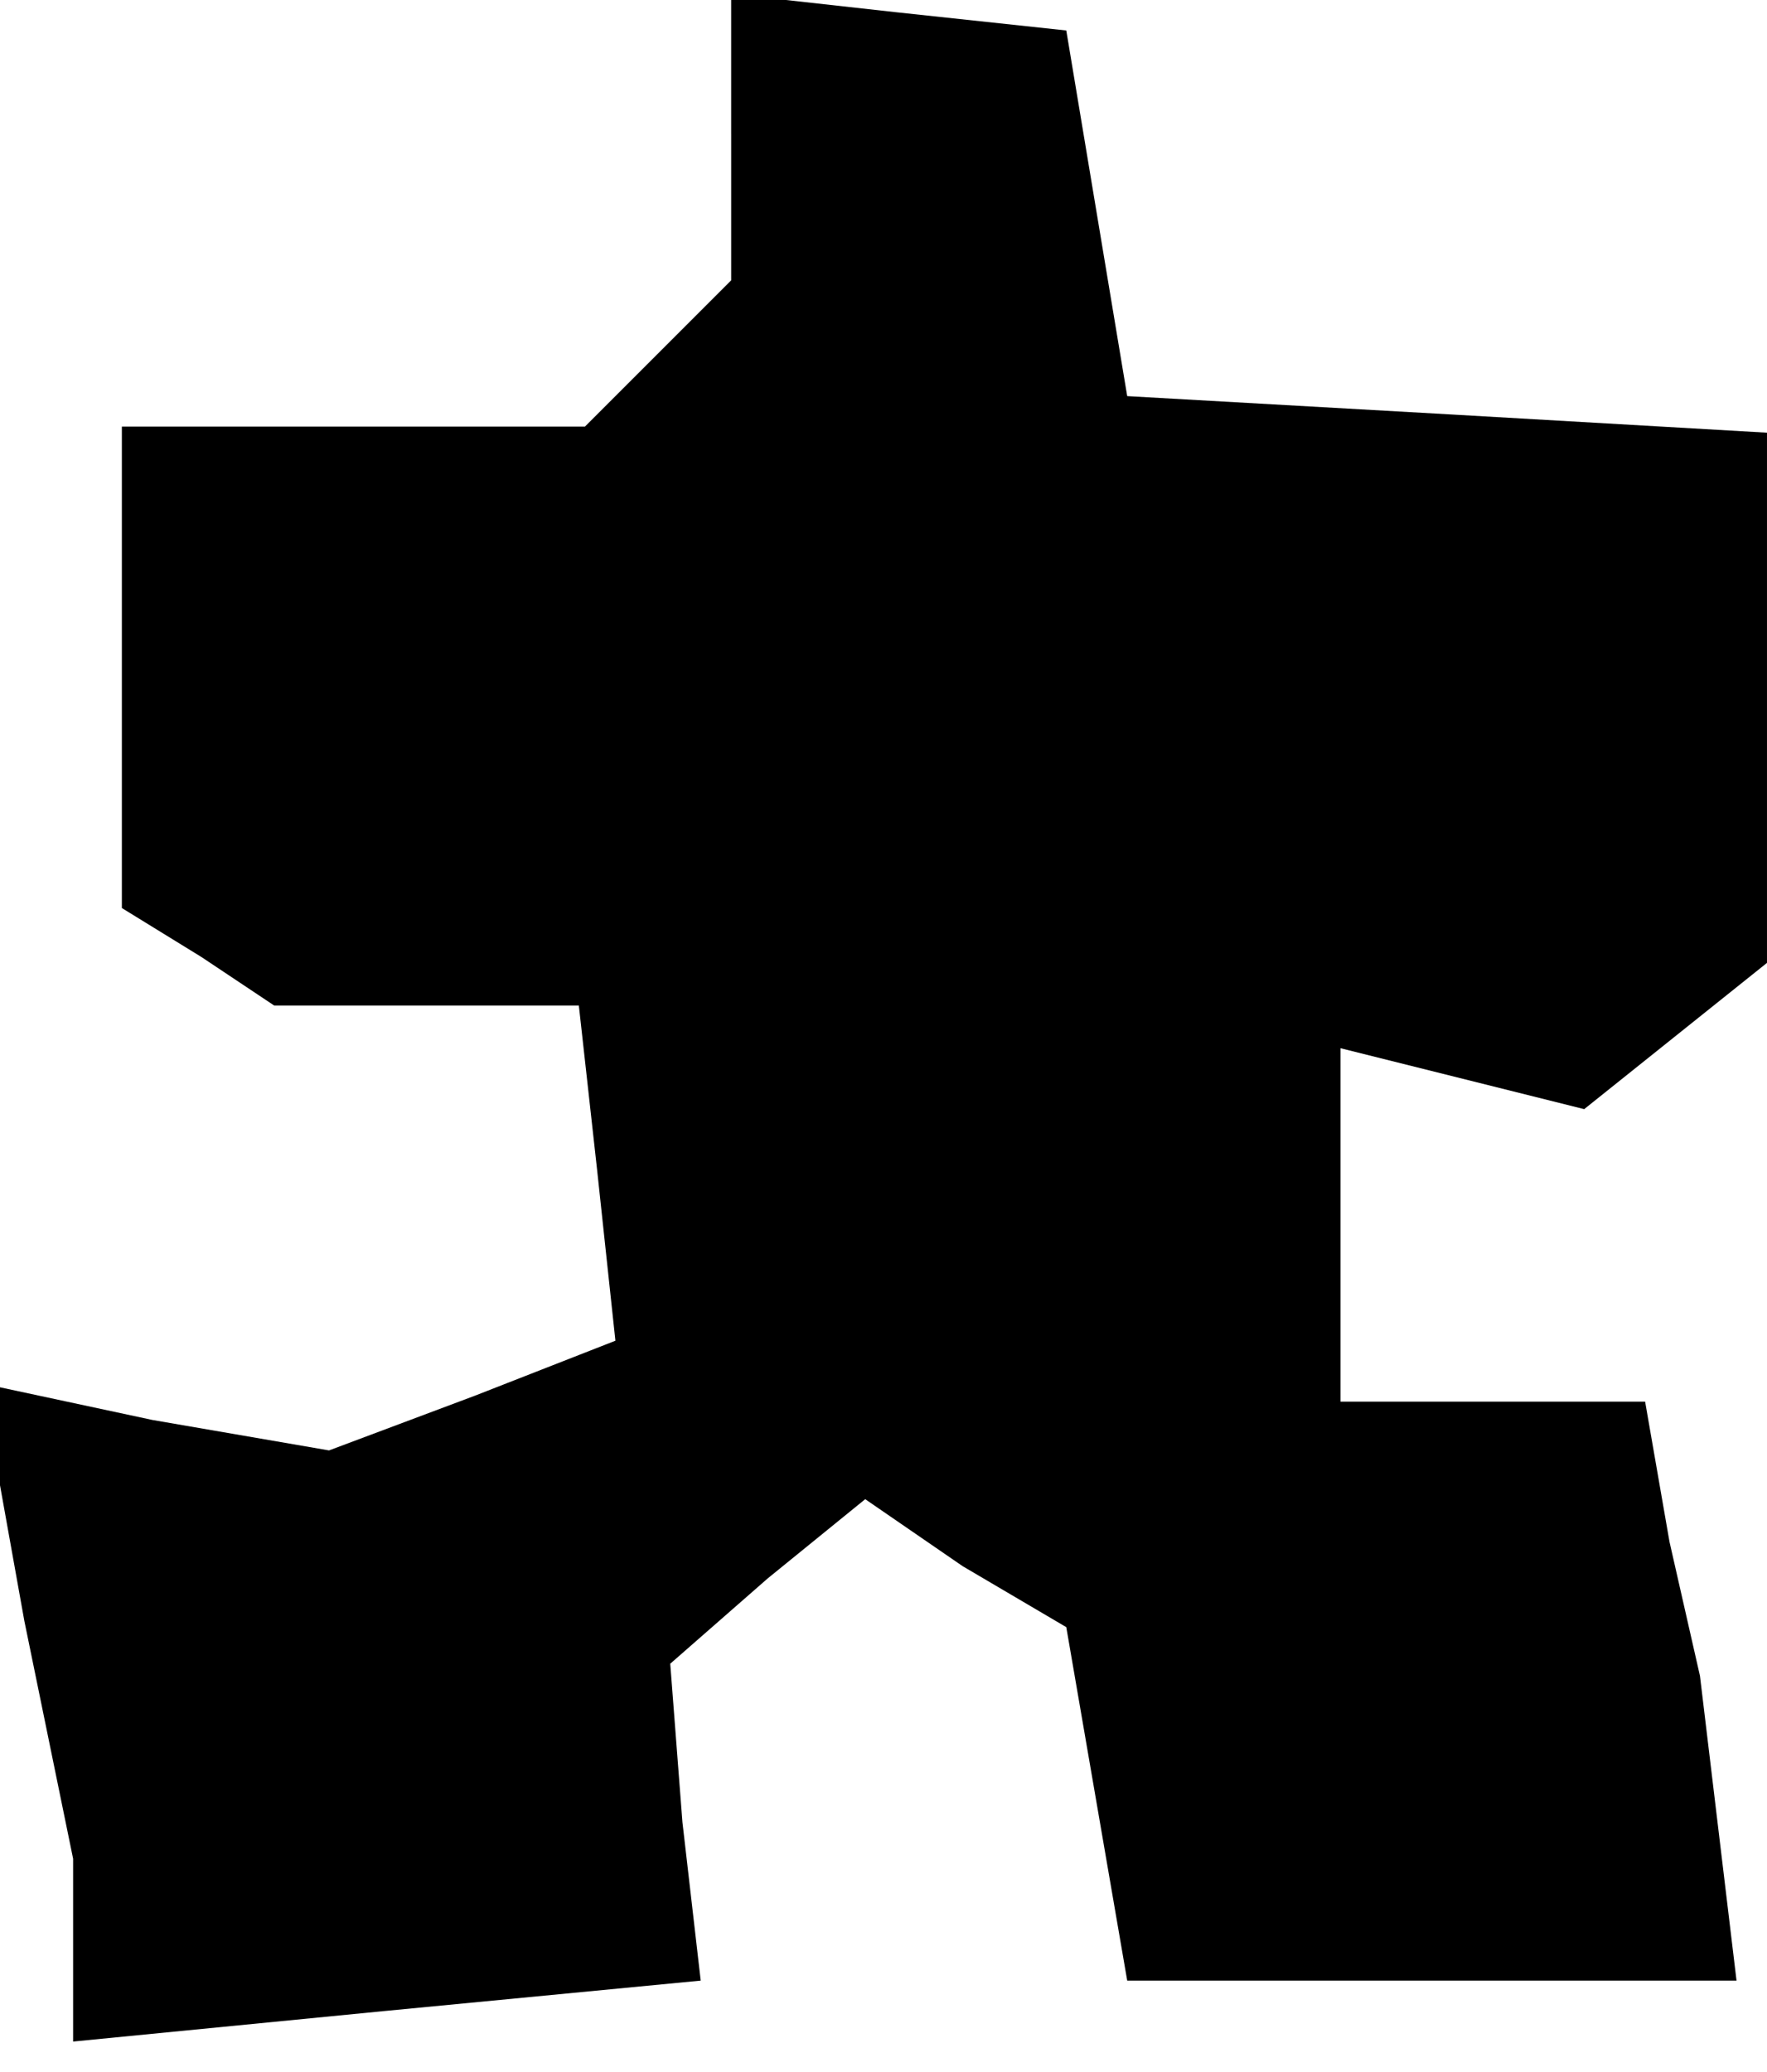<?xml version="1.0" standalone="no"?>
<!DOCTYPE svg PUBLIC "-//W3C//DTD SVG 20010904//EN"
 "http://www.w3.org/TR/2001/REC-SVG-20010904/DTD/svg10.dtd">
<svg version="1.0" xmlns="http://www.w3.org/2000/svg"
 width="29pt" height="34pt" viewBox="0 0 29 34"
 preserveAspectRatio="xMidYMid meet">
<g transform="translate(0,34) scale(0.1,-0.1)"
fill="#000000" stroke="none">
<path d="M120 318 l0 -24 -12 -12 -12 -12 -38 0 -38 0 0 -39 0 -40 13 -8 12
-8 25 0 25 0 3 -27 3 -28 -23 -9 -24 -9 -29 5 -28 6 7 -39 8 -39 0 -15 0 -15
51 5 52 5 -3 26 -2 26 16 14 16 13 16 -11 17 -10 5 -29 5 -29 50 0 50 0 -3 25
-3 25 -5 22 -4 23 -25 0 -25 0 0 29 0 29 20 -5 20 -5 15 12 15 12 0 44 0 43
-52 3 -53 3 -5 30 -5 30 -28 3 -27 3 0 -23z"/>
</g>
</svg>
